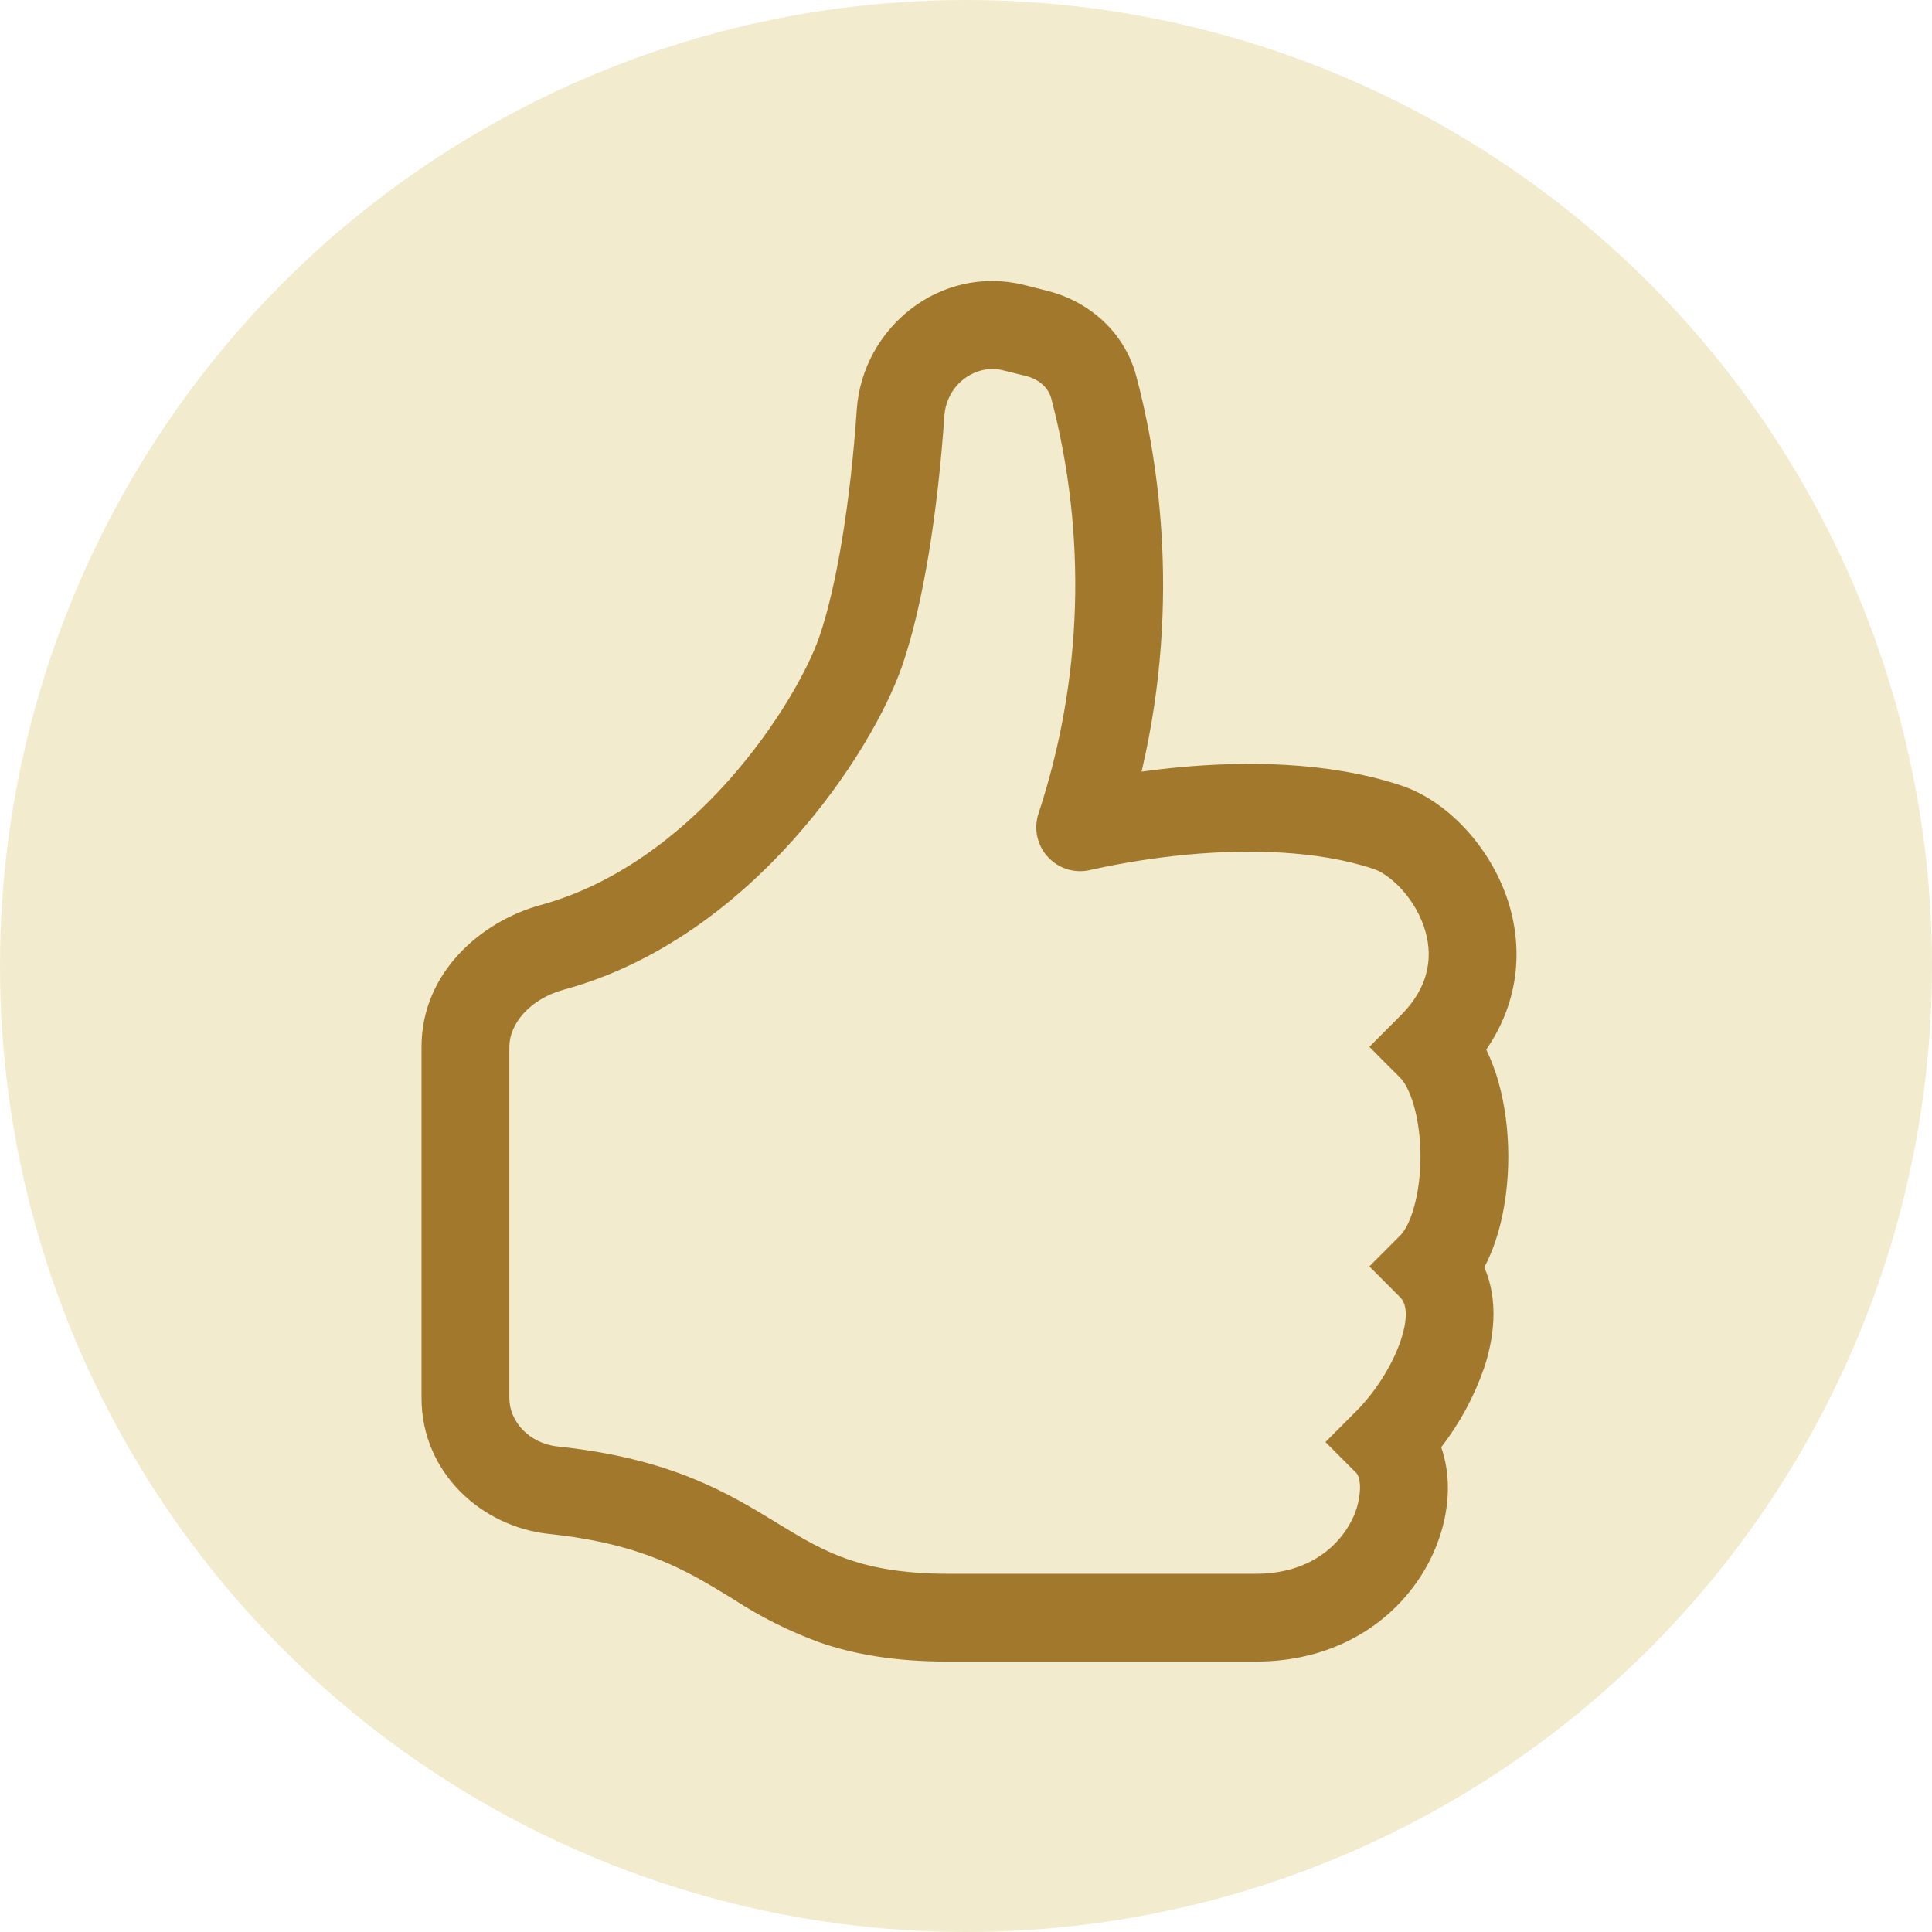 <svg width="55" height="55" viewBox="0 0 55 55" fill="none" xmlns="http://www.w3.org/2000/svg">
<circle cx="27.5" cy="27.5" r="27.5" fill="#E7D99F" fill-opacity="0.5"/>
<path fill-rule="evenodd" clip-rule="evenodd" d="M24.39 11.664C24.552 9.327 26.77 7.519 29.16 8.114L29.812 8.279C30.97 8.569 31.997 9.419 32.343 10.692C32.892 12.732 33.675 16.969 32.498 21.967C32.866 21.916 33.235 21.873 33.605 21.839C35.388 21.677 37.778 21.659 39.895 22.364C41.19 22.797 42.38 24.067 42.895 25.547C43.355 26.877 43.295 28.452 42.31 29.879C42.455 30.177 42.568 30.484 42.655 30.787C42.847 31.462 42.938 32.204 42.938 32.927C42.938 33.649 42.847 34.392 42.655 35.067C42.557 35.404 42.43 35.749 42.255 36.077C42.678 37.044 42.523 38.124 42.248 38.947C41.966 39.759 41.554 40.52 41.028 41.199C41.163 41.579 41.218 41.979 41.218 42.362C41.218 43.124 40.995 43.924 40.585 44.642C39.75 46.107 38.093 47.302 35.75 47.302V44.802C37.157 44.802 38.002 44.122 38.415 43.402C38.602 43.087 38.706 42.729 38.718 42.362C38.718 42.062 38.63 41.949 38.617 41.937L37.733 41.052L38.615 40.167C39.12 39.664 39.633 38.889 39.877 38.157C40.138 37.377 39.985 37.054 39.865 36.937L38.983 36.052L39.865 35.167C39.972 35.062 40.127 34.817 40.25 34.379C40.37 33.962 40.438 33.454 40.438 32.927C40.438 32.399 40.37 31.892 40.25 31.474C40.125 31.039 39.972 30.792 39.865 30.687L38.983 29.802L39.865 28.917C40.748 28.037 40.797 27.134 40.532 26.367C40.227 25.492 39.542 24.884 39.105 24.737C37.472 24.194 35.487 24.177 33.83 24.327C32.91 24.413 31.997 24.555 31.095 24.754L31.06 24.762L31.052 24.764C30.835 24.818 30.608 24.813 30.393 24.749C30.179 24.685 29.986 24.564 29.834 24.4C29.682 24.236 29.577 24.034 29.529 23.815C29.482 23.597 29.494 23.369 29.565 23.157C30.823 19.336 30.949 15.233 29.927 11.342C29.852 11.064 29.608 10.804 29.207 10.704L28.552 10.542C27.788 10.349 26.948 10.932 26.885 11.837C26.698 14.542 26.288 17.212 25.68 18.962C25.245 20.217 24.172 22.132 22.585 23.904C20.992 25.684 18.788 27.429 16.05 28.174C15.065 28.444 14.5 29.164 14.5 29.799V39.804C14.5 40.454 15.05 41.092 15.883 41.179C19.115 41.522 20.723 42.504 22.11 43.349L22.21 43.412C22.885 43.822 23.448 44.152 24.15 44.394C24.843 44.632 25.725 44.802 27 44.802H35.75V47.302H27C25.488 47.302 24.325 47.099 23.335 46.757C22.484 46.446 21.67 46.04 20.91 45.547L20.79 45.472C19.53 44.704 18.293 43.949 15.62 43.667C13.705 43.462 12 41.917 12 39.802V29.802C12 27.677 13.713 26.222 15.393 25.764C17.515 25.184 19.328 23.797 20.723 22.239C22.122 20.672 23.008 19.039 23.32 18.142C23.817 16.704 24.21 14.294 24.39 11.667V11.664Z" fill="#A2792C"/>
</svg>
